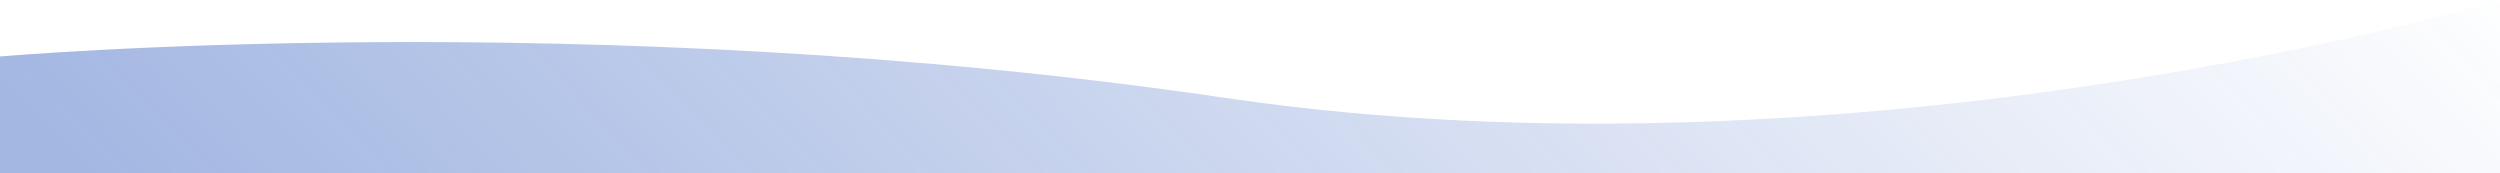 <svg xmlns="http://www.w3.org/2000/svg" xmlns:xlink="http://www.w3.org/1999/xlink" width="1920" height="133.025" viewBox="0 0 1920 133.025"><defs><linearGradient id="a" y1="0.441" x2="1.034" y2="0.372" gradientUnits="objectBoundingBox"><stop offset="0" stop-color="#1a4bb7" stop-opacity="0.4"/><stop offset="1" stop-color="#1a4bb7" stop-opacity="0"/></linearGradient></defs><path d="M-24816-23514.223s453.736-39.973,941.248,31.818,978.752-75.209,978.752-75.209v133.025h-1920Z" transform="translate(24816 23557.613)" fill="url(#a)"/></svg>